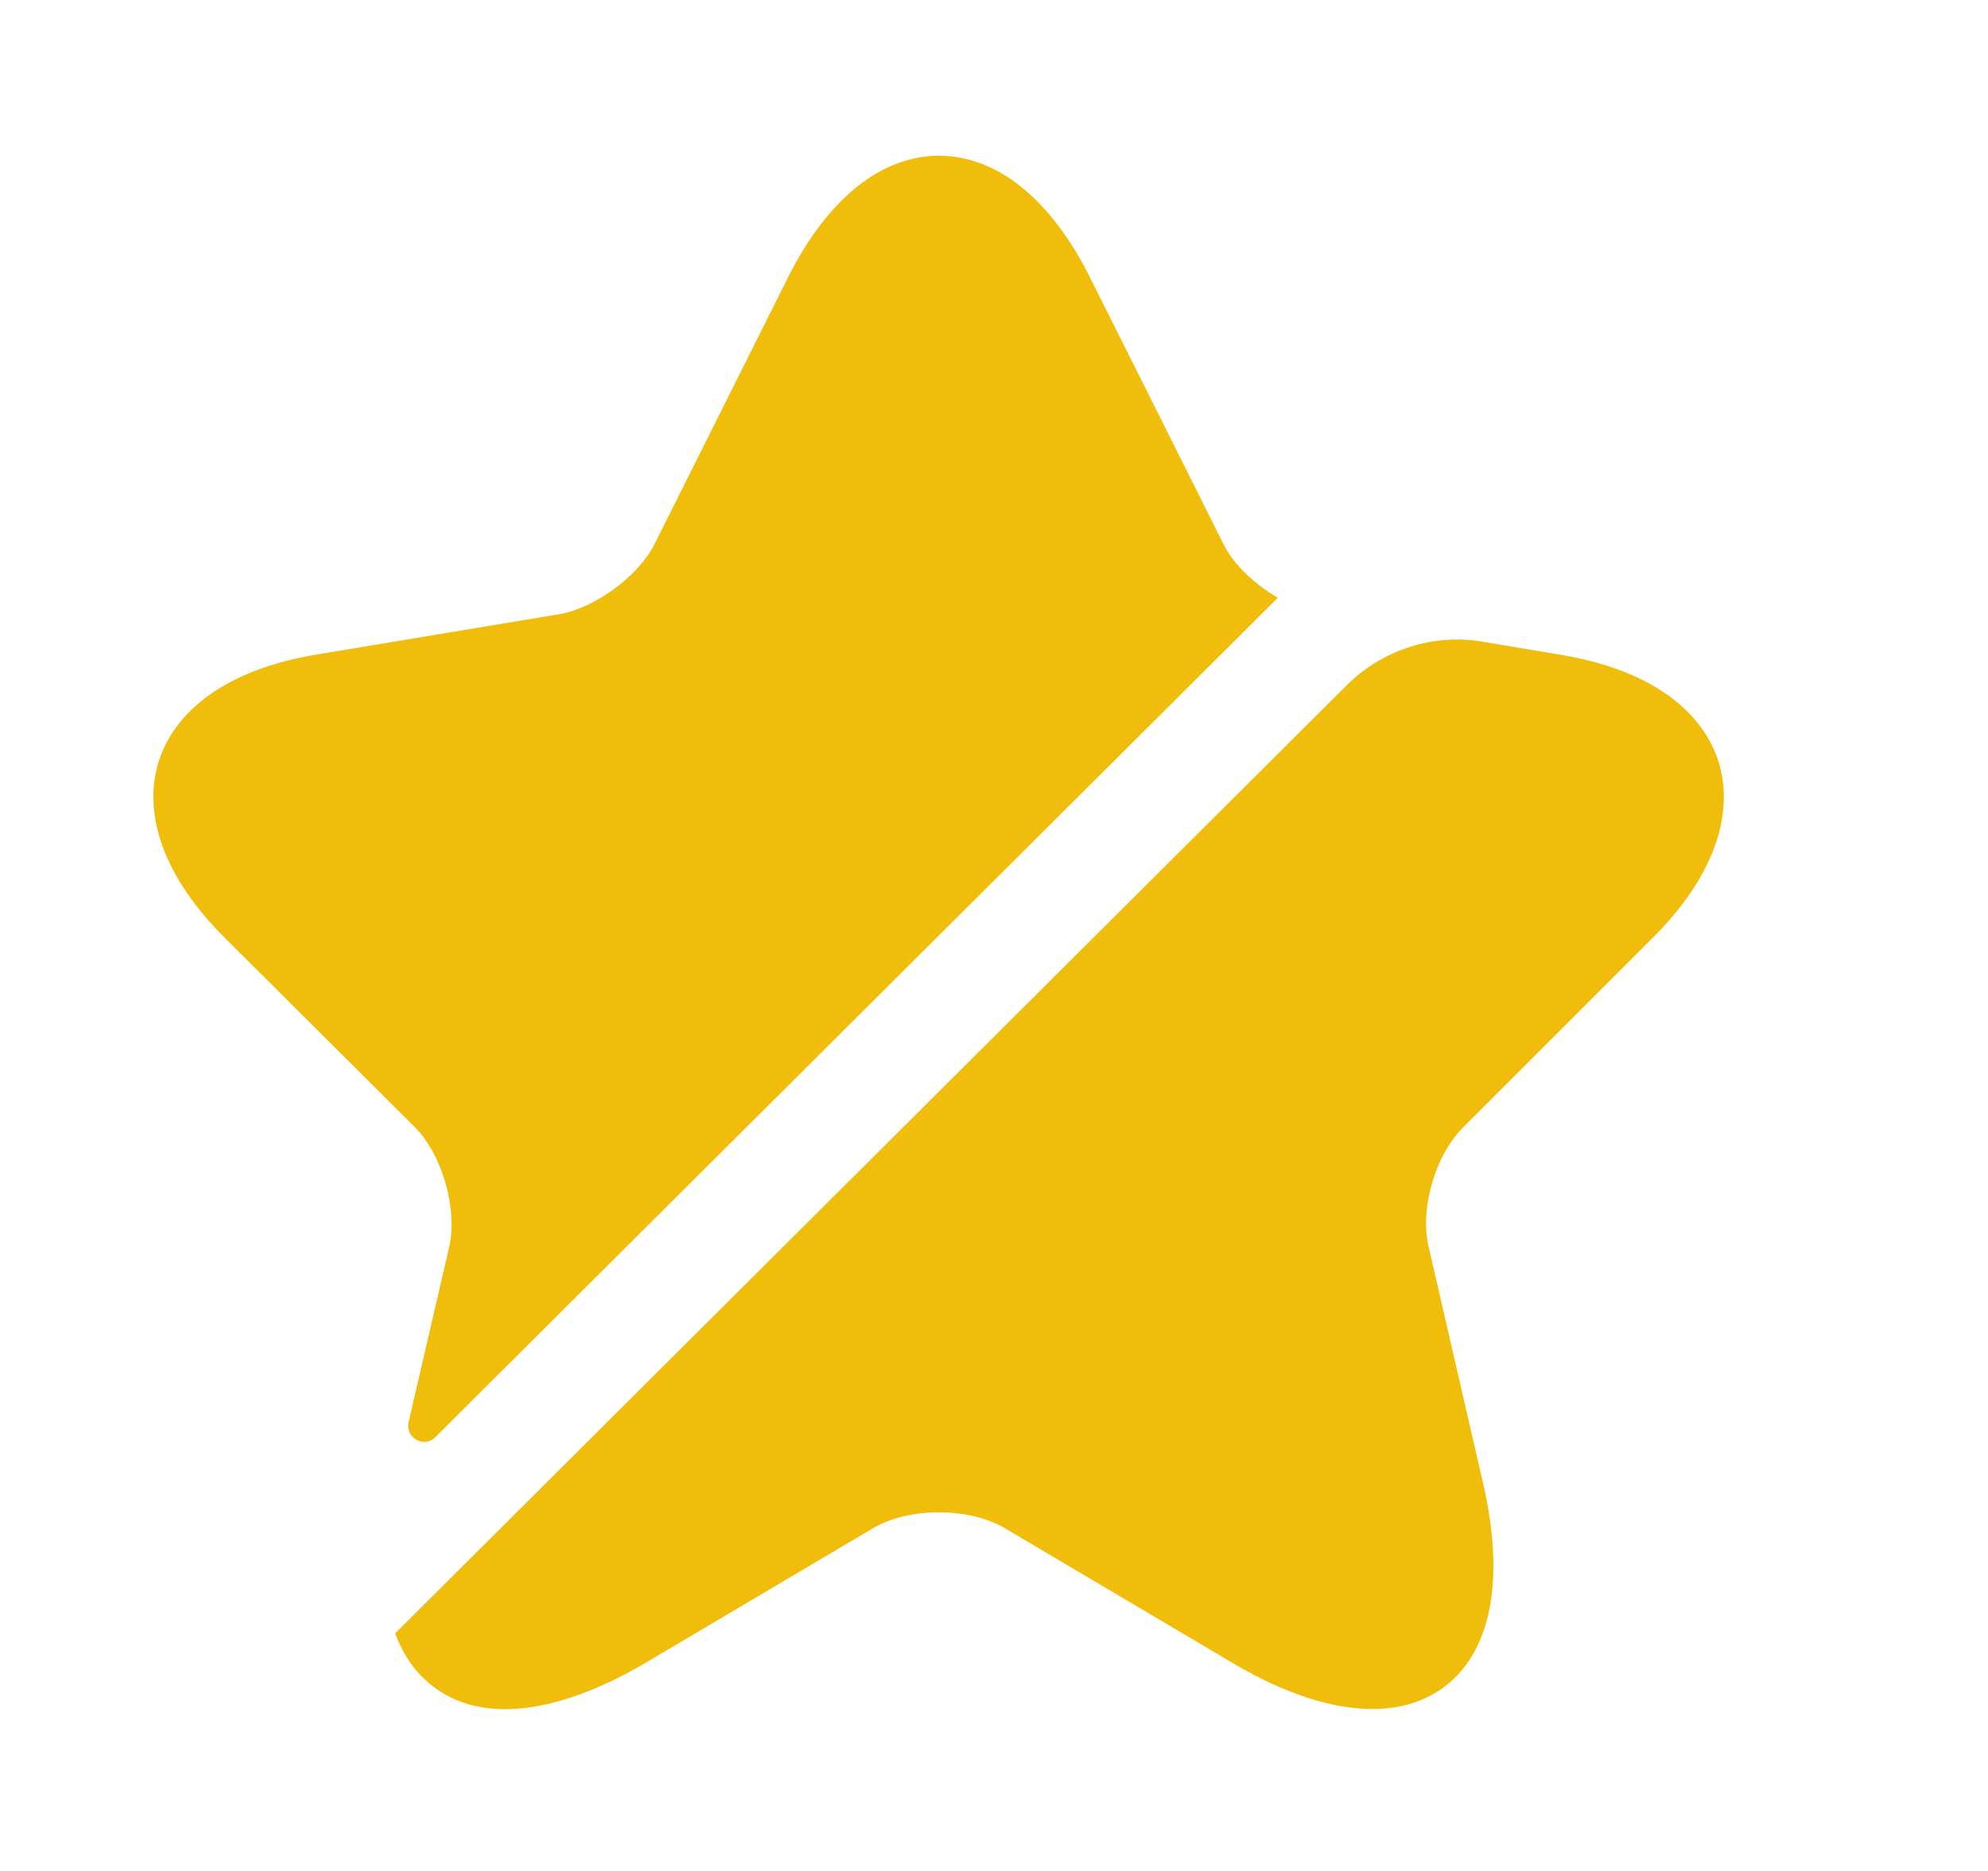 <svg width="17" height="16" viewBox="0 0 17 16" fill="none" xmlns="http://www.w3.org/2000/svg">
<path d="M3.841 10.665C3.915 10.339 3.781 9.872 3.547 9.639L1.921 8.019C1.412 7.512 1.211 6.972 1.359 6.505C1.513 6.039 1.988 5.719 2.697 5.599L4.785 5.252C5.086 5.199 5.454 4.932 5.594 4.659L6.745 2.359C7.08 1.699 7.535 1.332 8.03 1.332C8.525 1.332 8.98 1.699 9.314 2.359L10.465 4.659C10.552 4.832 10.733 4.999 10.927 5.112L3.721 12.292C3.627 12.385 3.466 12.299 3.493 12.165L3.841 10.665Z" fill="#F0BD0A"/>
<path d="M12.512 9.641C12.271 9.881 12.138 10.341 12.218 10.668L12.68 12.675C12.874 13.508 12.753 14.135 12.338 14.435C12.171 14.555 11.97 14.615 11.736 14.615C11.395 14.615 10.993 14.488 10.552 14.228L8.591 13.068C8.284 12.888 7.775 12.888 7.467 13.068L5.507 14.228C4.764 14.661 4.128 14.735 3.72 14.435C3.566 14.321 3.453 14.168 3.379 13.968L11.515 5.861C11.823 5.555 12.258 5.415 12.68 5.488L13.355 5.601C14.065 5.721 14.54 6.041 14.694 6.508C14.841 6.975 14.64 7.515 14.132 8.021L12.512 9.641Z" fill="#F0BD0A"/>
</svg>
